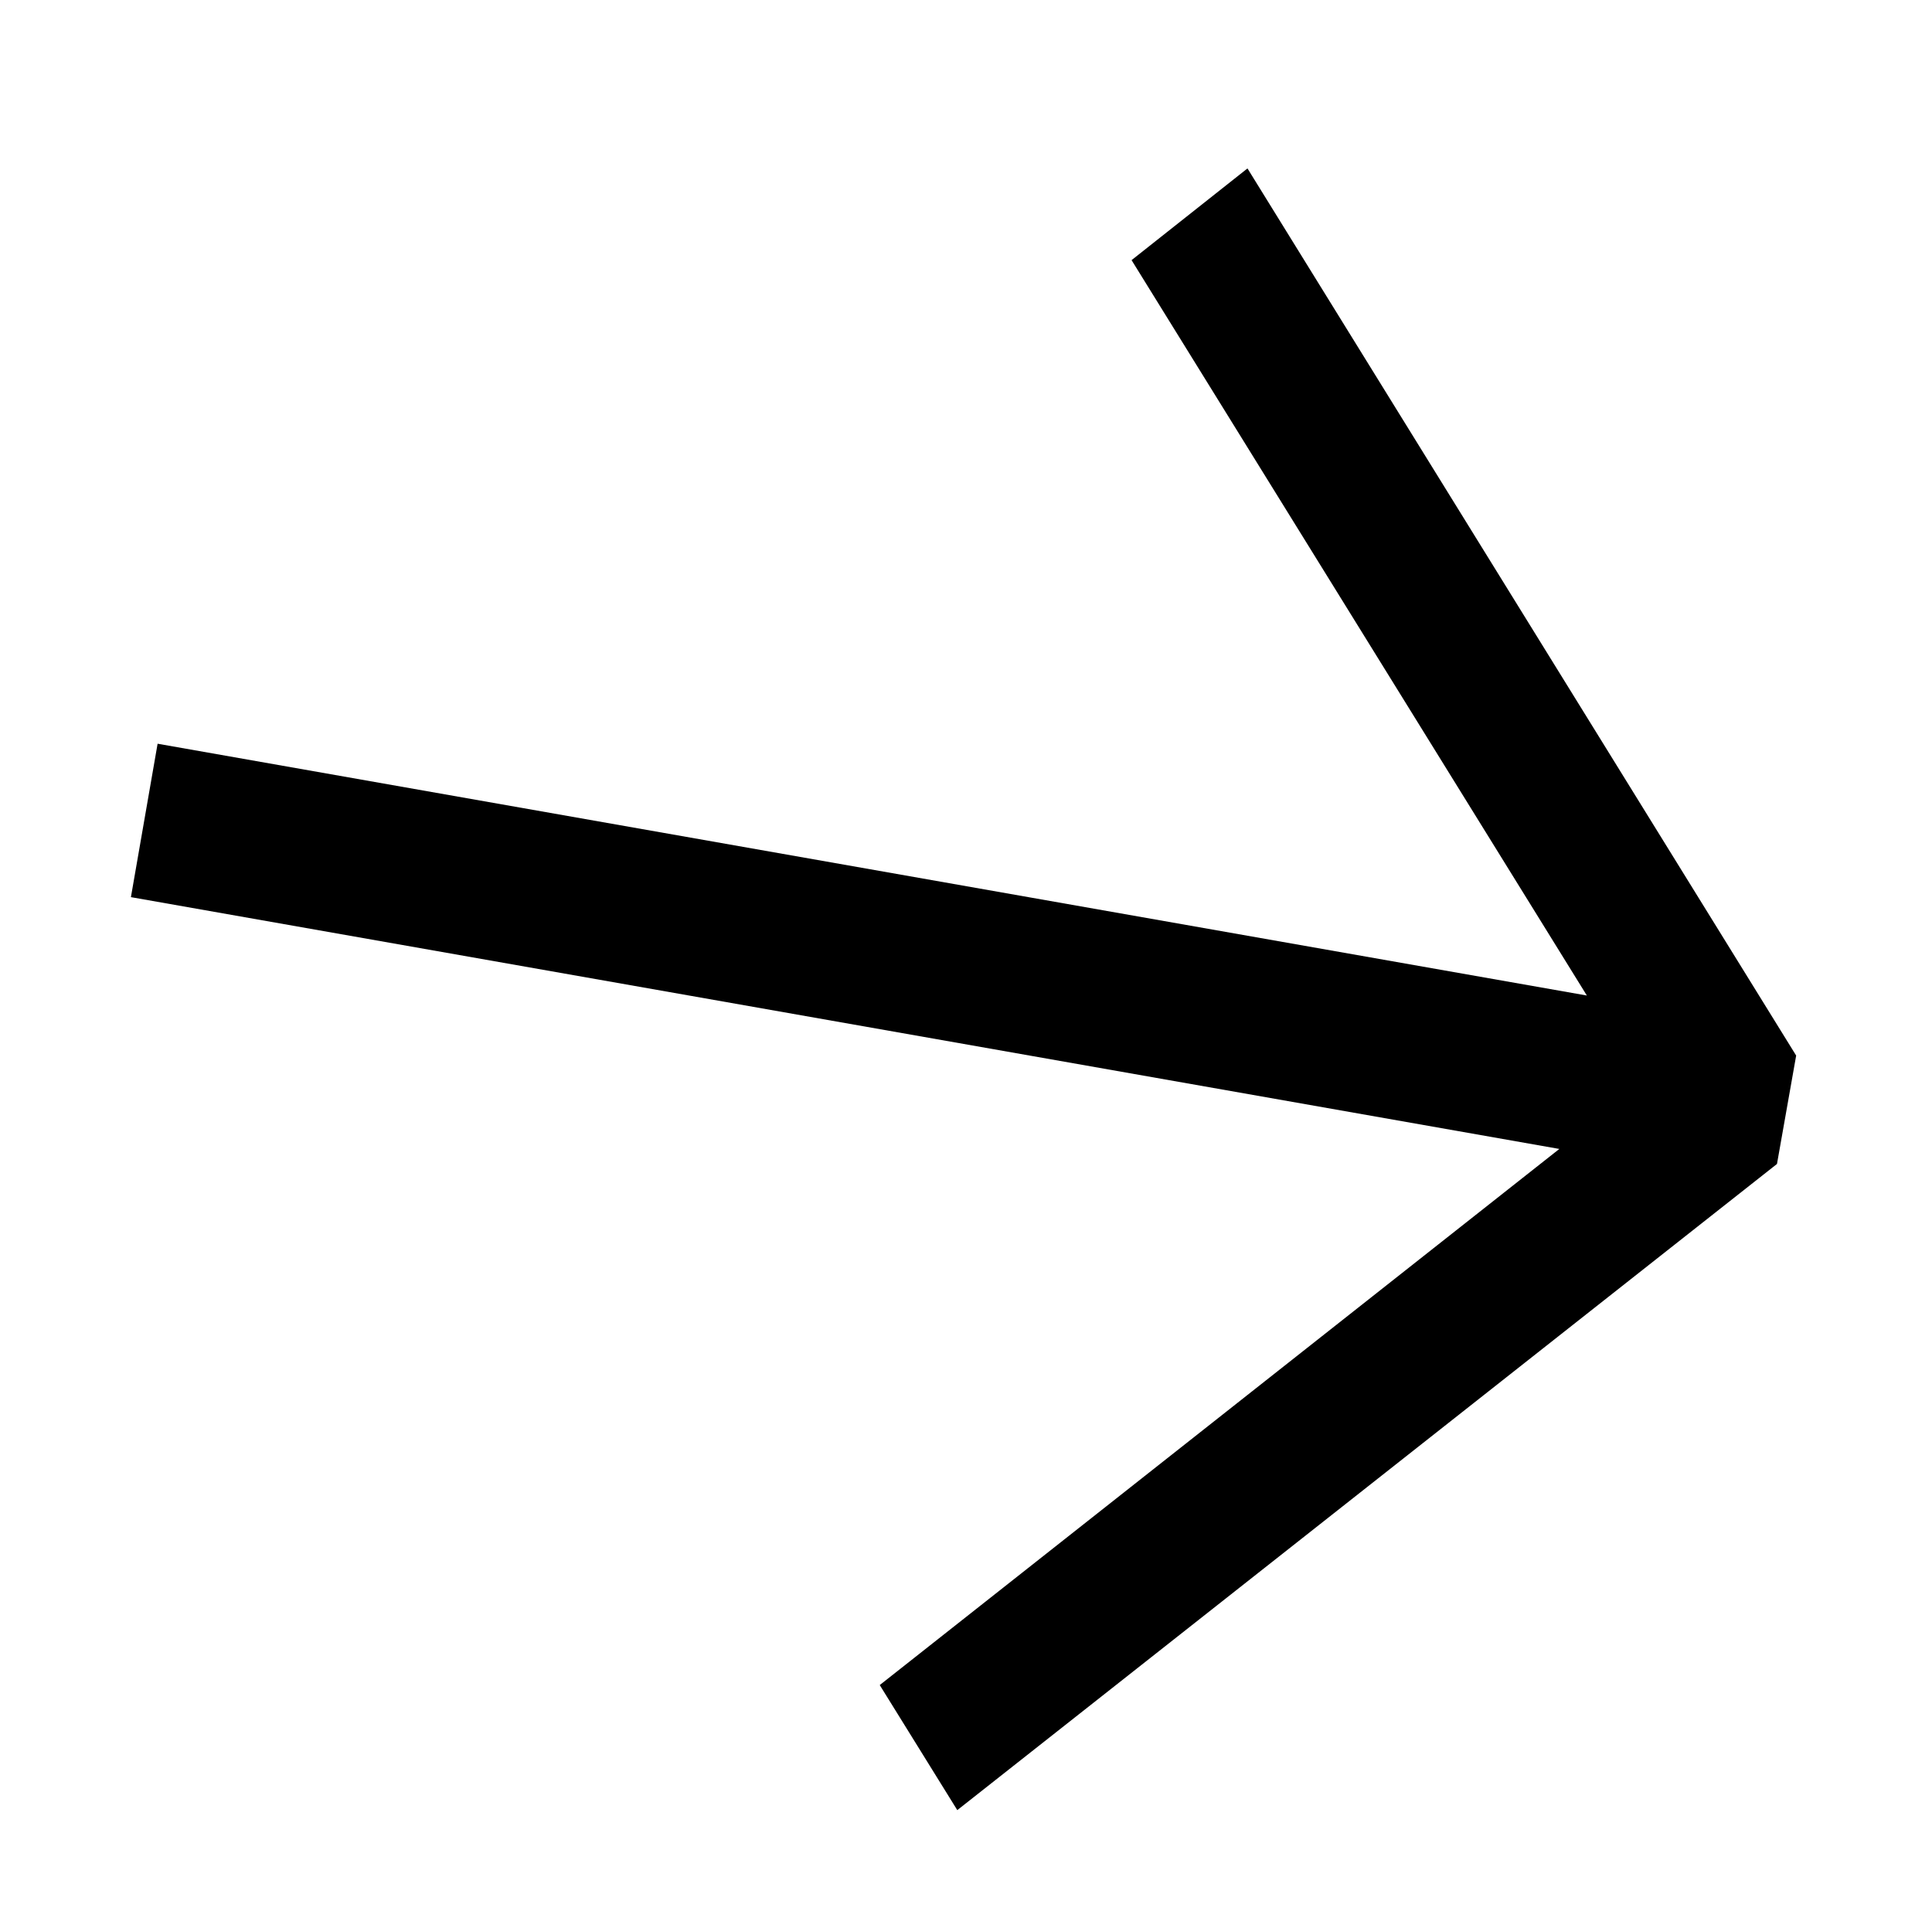 <svg width="23.169" height="23.161" viewBox="0 0 23.169 23.161" fill="none" xmlns="http://www.w3.org/2000/svg" xmlns:xlink="http://www.w3.org/1999/xlink">
	<desc>
			Created with Pixso.
	</desc>
	<defs/>
	<rect width="19.993" height="20" transform="matrix(0.174 -0.985 -0.985 -0.174 19.696 23.161)" fill="#FFFFFF" fill-opacity="0"/>
	<path d="M14.96 2.02L21.54 12.66L21.31 13.96L11.48 21.71L10.55 20.21L18.7 13.78L1.57 10.76L1.89 8.92L19.03 11.94L13.57 3.12L14.96 2.02Z" fill="#000000" fill-opacity="1" fill-rule="evenodd"/>
</svg>
